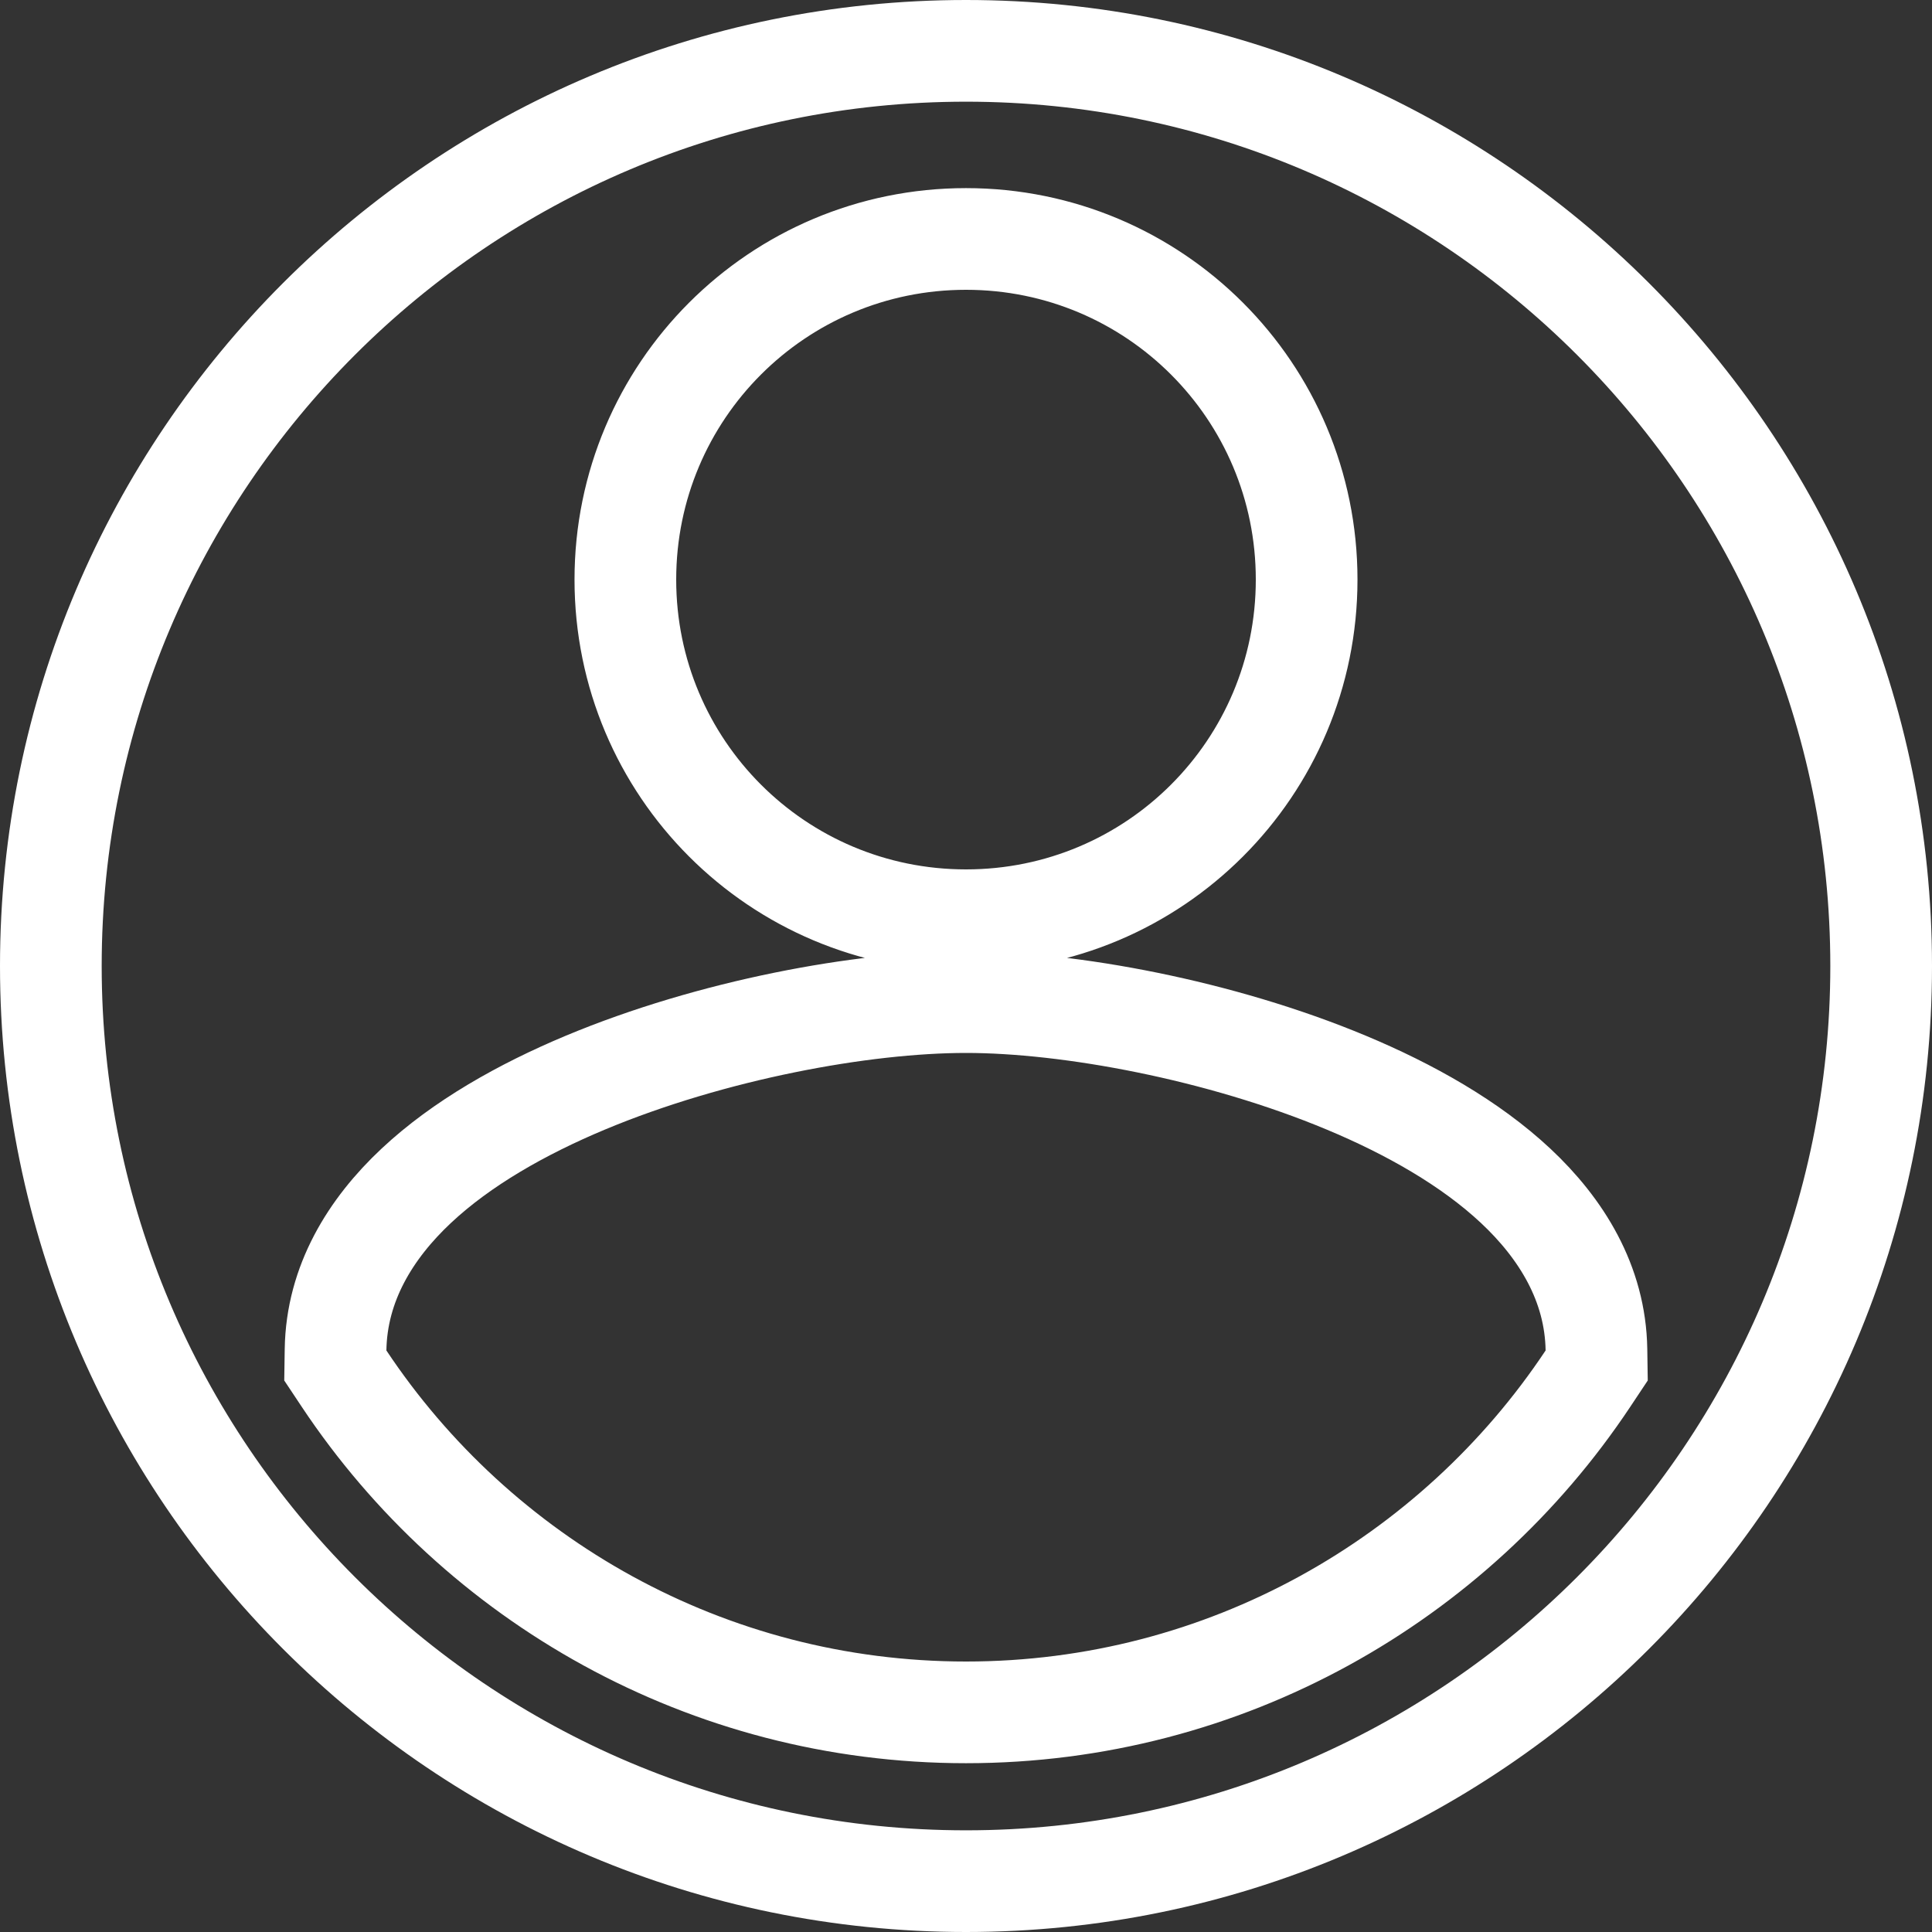 <svg width="57" height="57" viewBox="0 0 57 57" fill="none" xmlns="http://www.w3.org/2000/svg">
<rect x="0" y="0" width="57" height="57" fill="#333333" stroke="none"/>
<path d="M9.9 39.82L9.893 40.286L10.151 40.674C14.094 46.603 20.852 50.52 28.5 50.52C36.148 50.52 42.906 46.603 46.849 40.674L47.107 40.286L47.1 39.82C47.07 37.862 46.062 36.244 44.714 34.983C43.372 33.728 41.592 32.724 39.723 31.943C35.991 30.384 31.541 29.565 28.5 29.565C25.445 29.565 20.995 30.384 17.266 31.943C15.398 32.725 13.62 33.729 12.281 34.984C10.934 36.246 9.93 37.864 9.9 39.82ZM1.5 28.5C1.5 13.596 13.596 1.5 28.5 1.5C43.404 1.5 55.5 13.596 55.5 28.5C55.5 43.404 43.404 55.5 28.5 55.5C13.596 55.5 1.5 43.404 1.5 28.5ZM38.55 17.1C38.55 11.541 34.059 7.05 28.5 7.05C22.941 7.05 18.45 11.541 18.45 17.1C18.45 22.659 22.941 27.15 28.5 27.15C34.059 27.15 38.55 22.659 38.55 17.1Z" stroke="white" stroke-width="3"/>
</svg>
